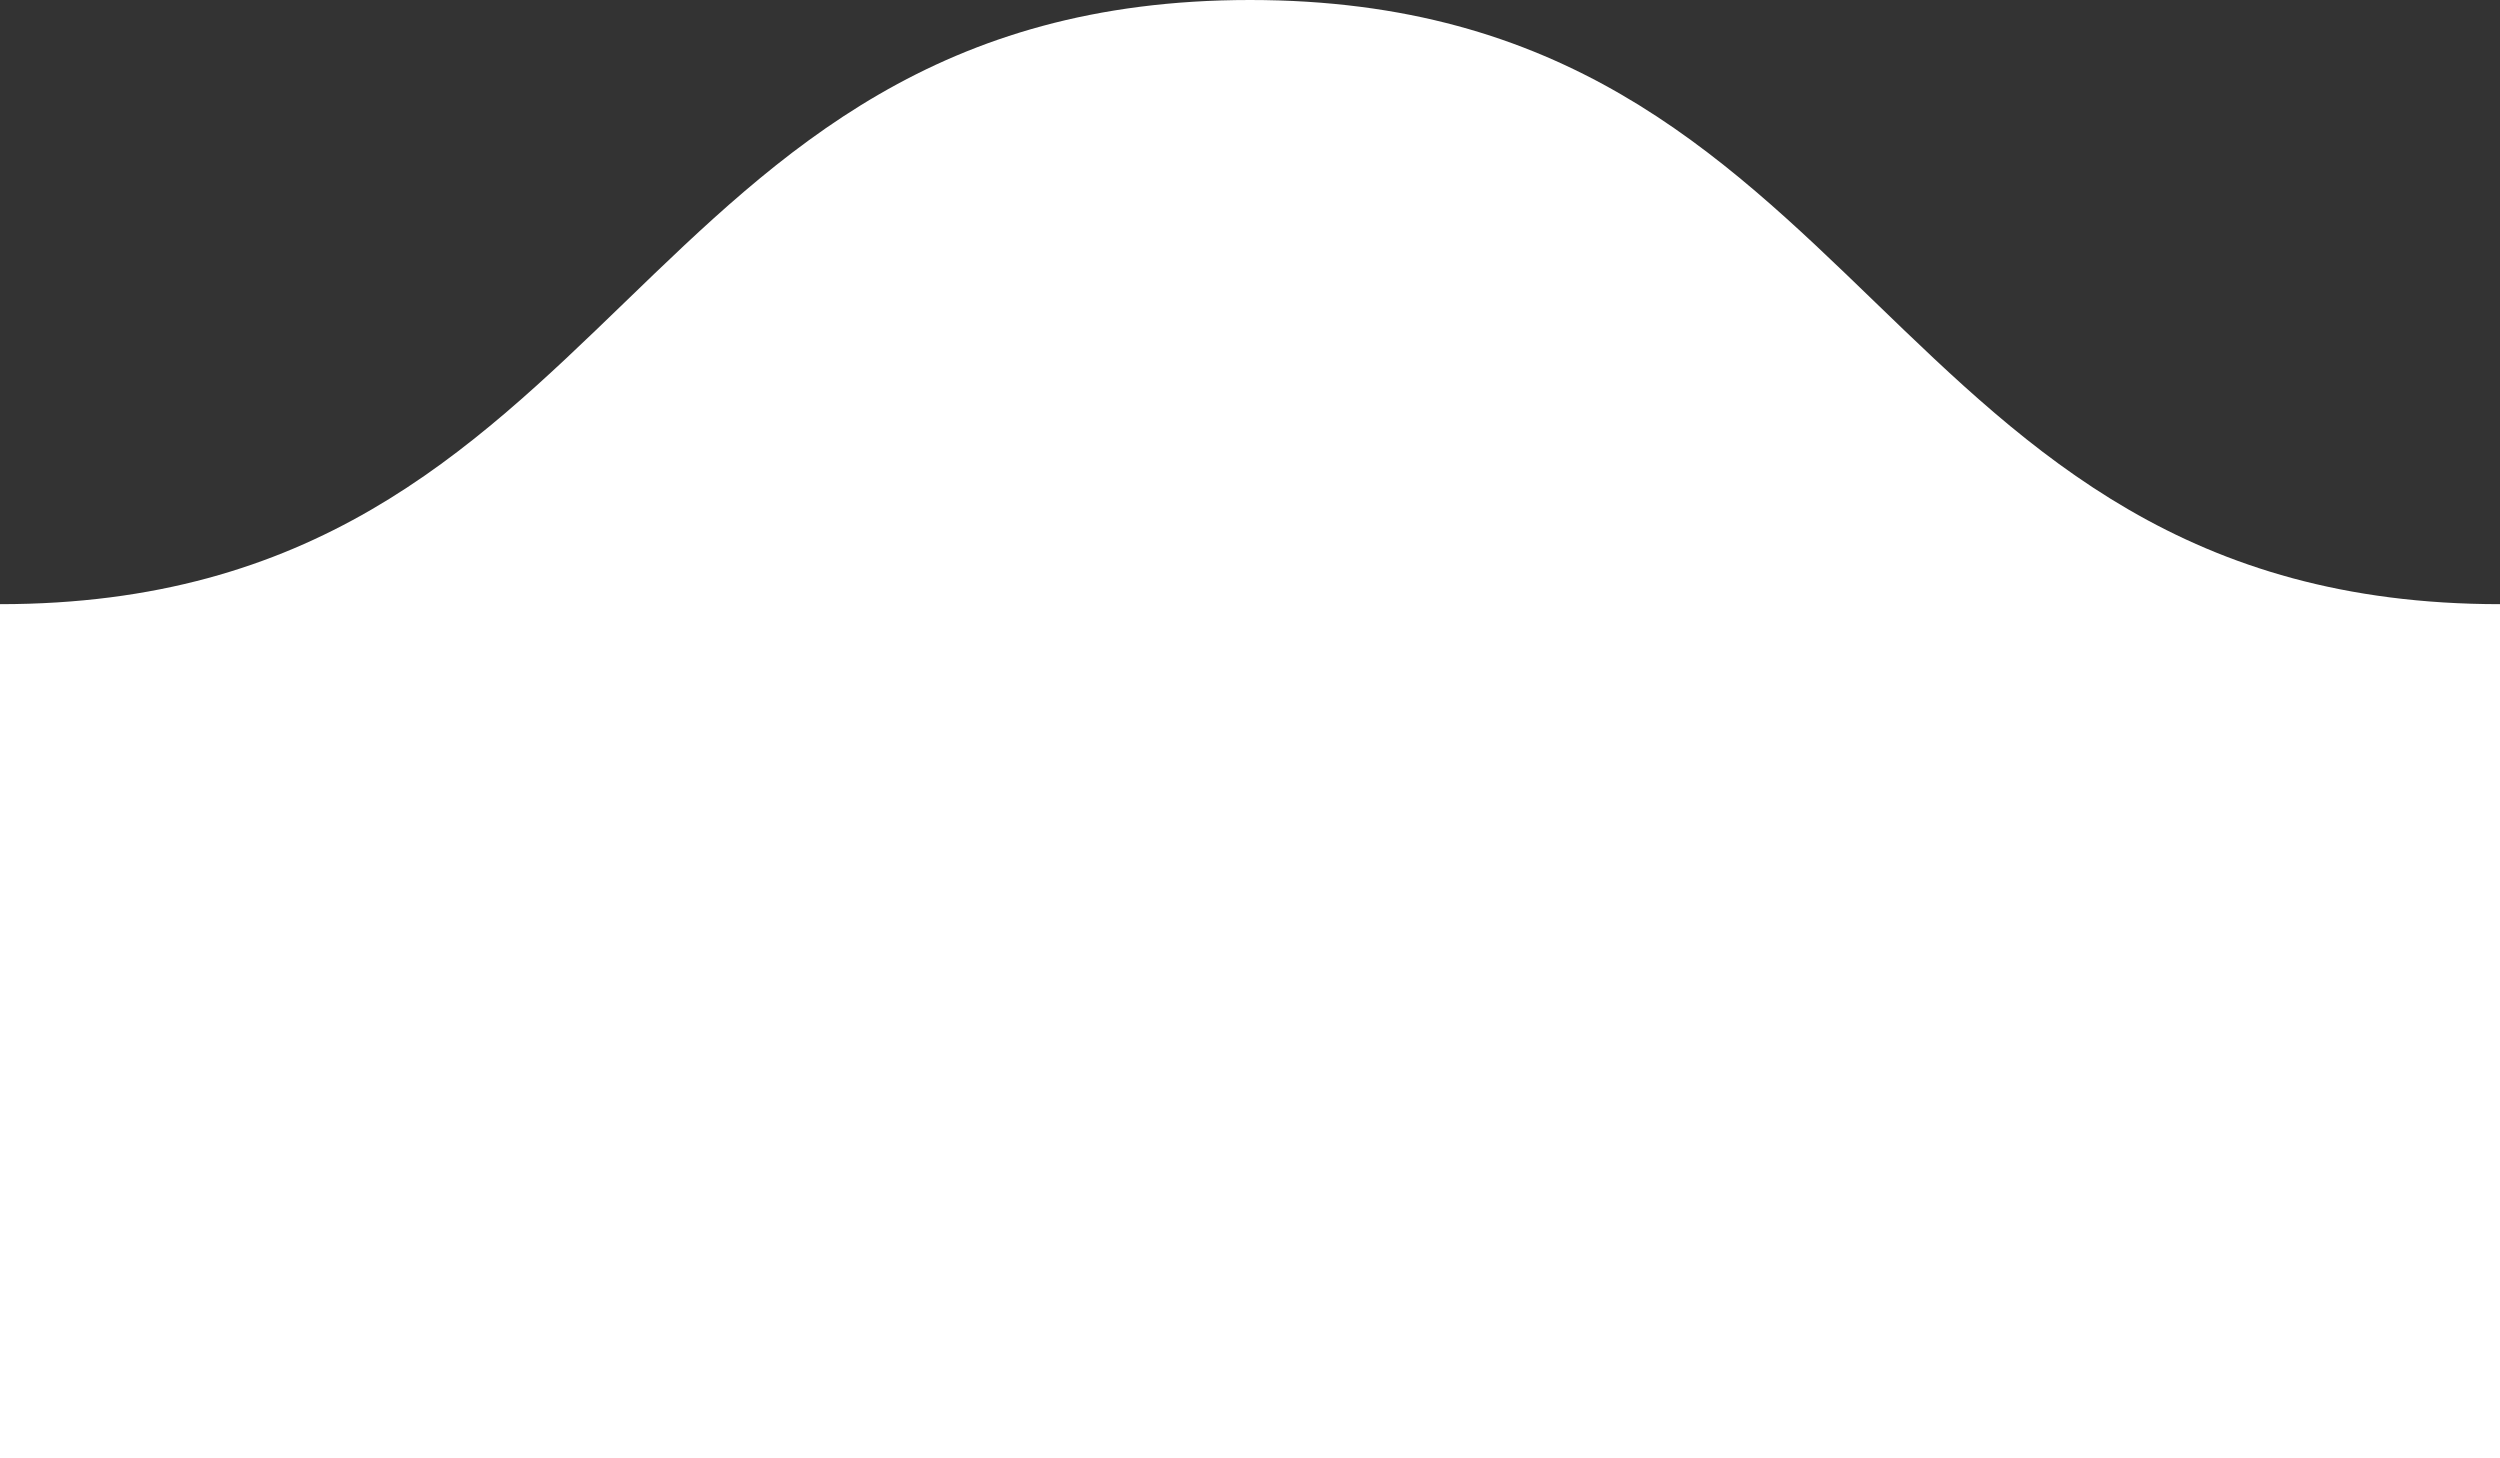 <svg xmlns="http://www.w3.org/2000/svg" viewBox="0 0 24 14">
  <rect x="0" y="0" width="24" height="14" fill="#333333" stroke="none"/>
  <path d="M12,0C6,0,6,5.8,0,5.8V14H24V5.8C18,5.8,18,0,12,0Z" fill="#fff"/>
</svg>
